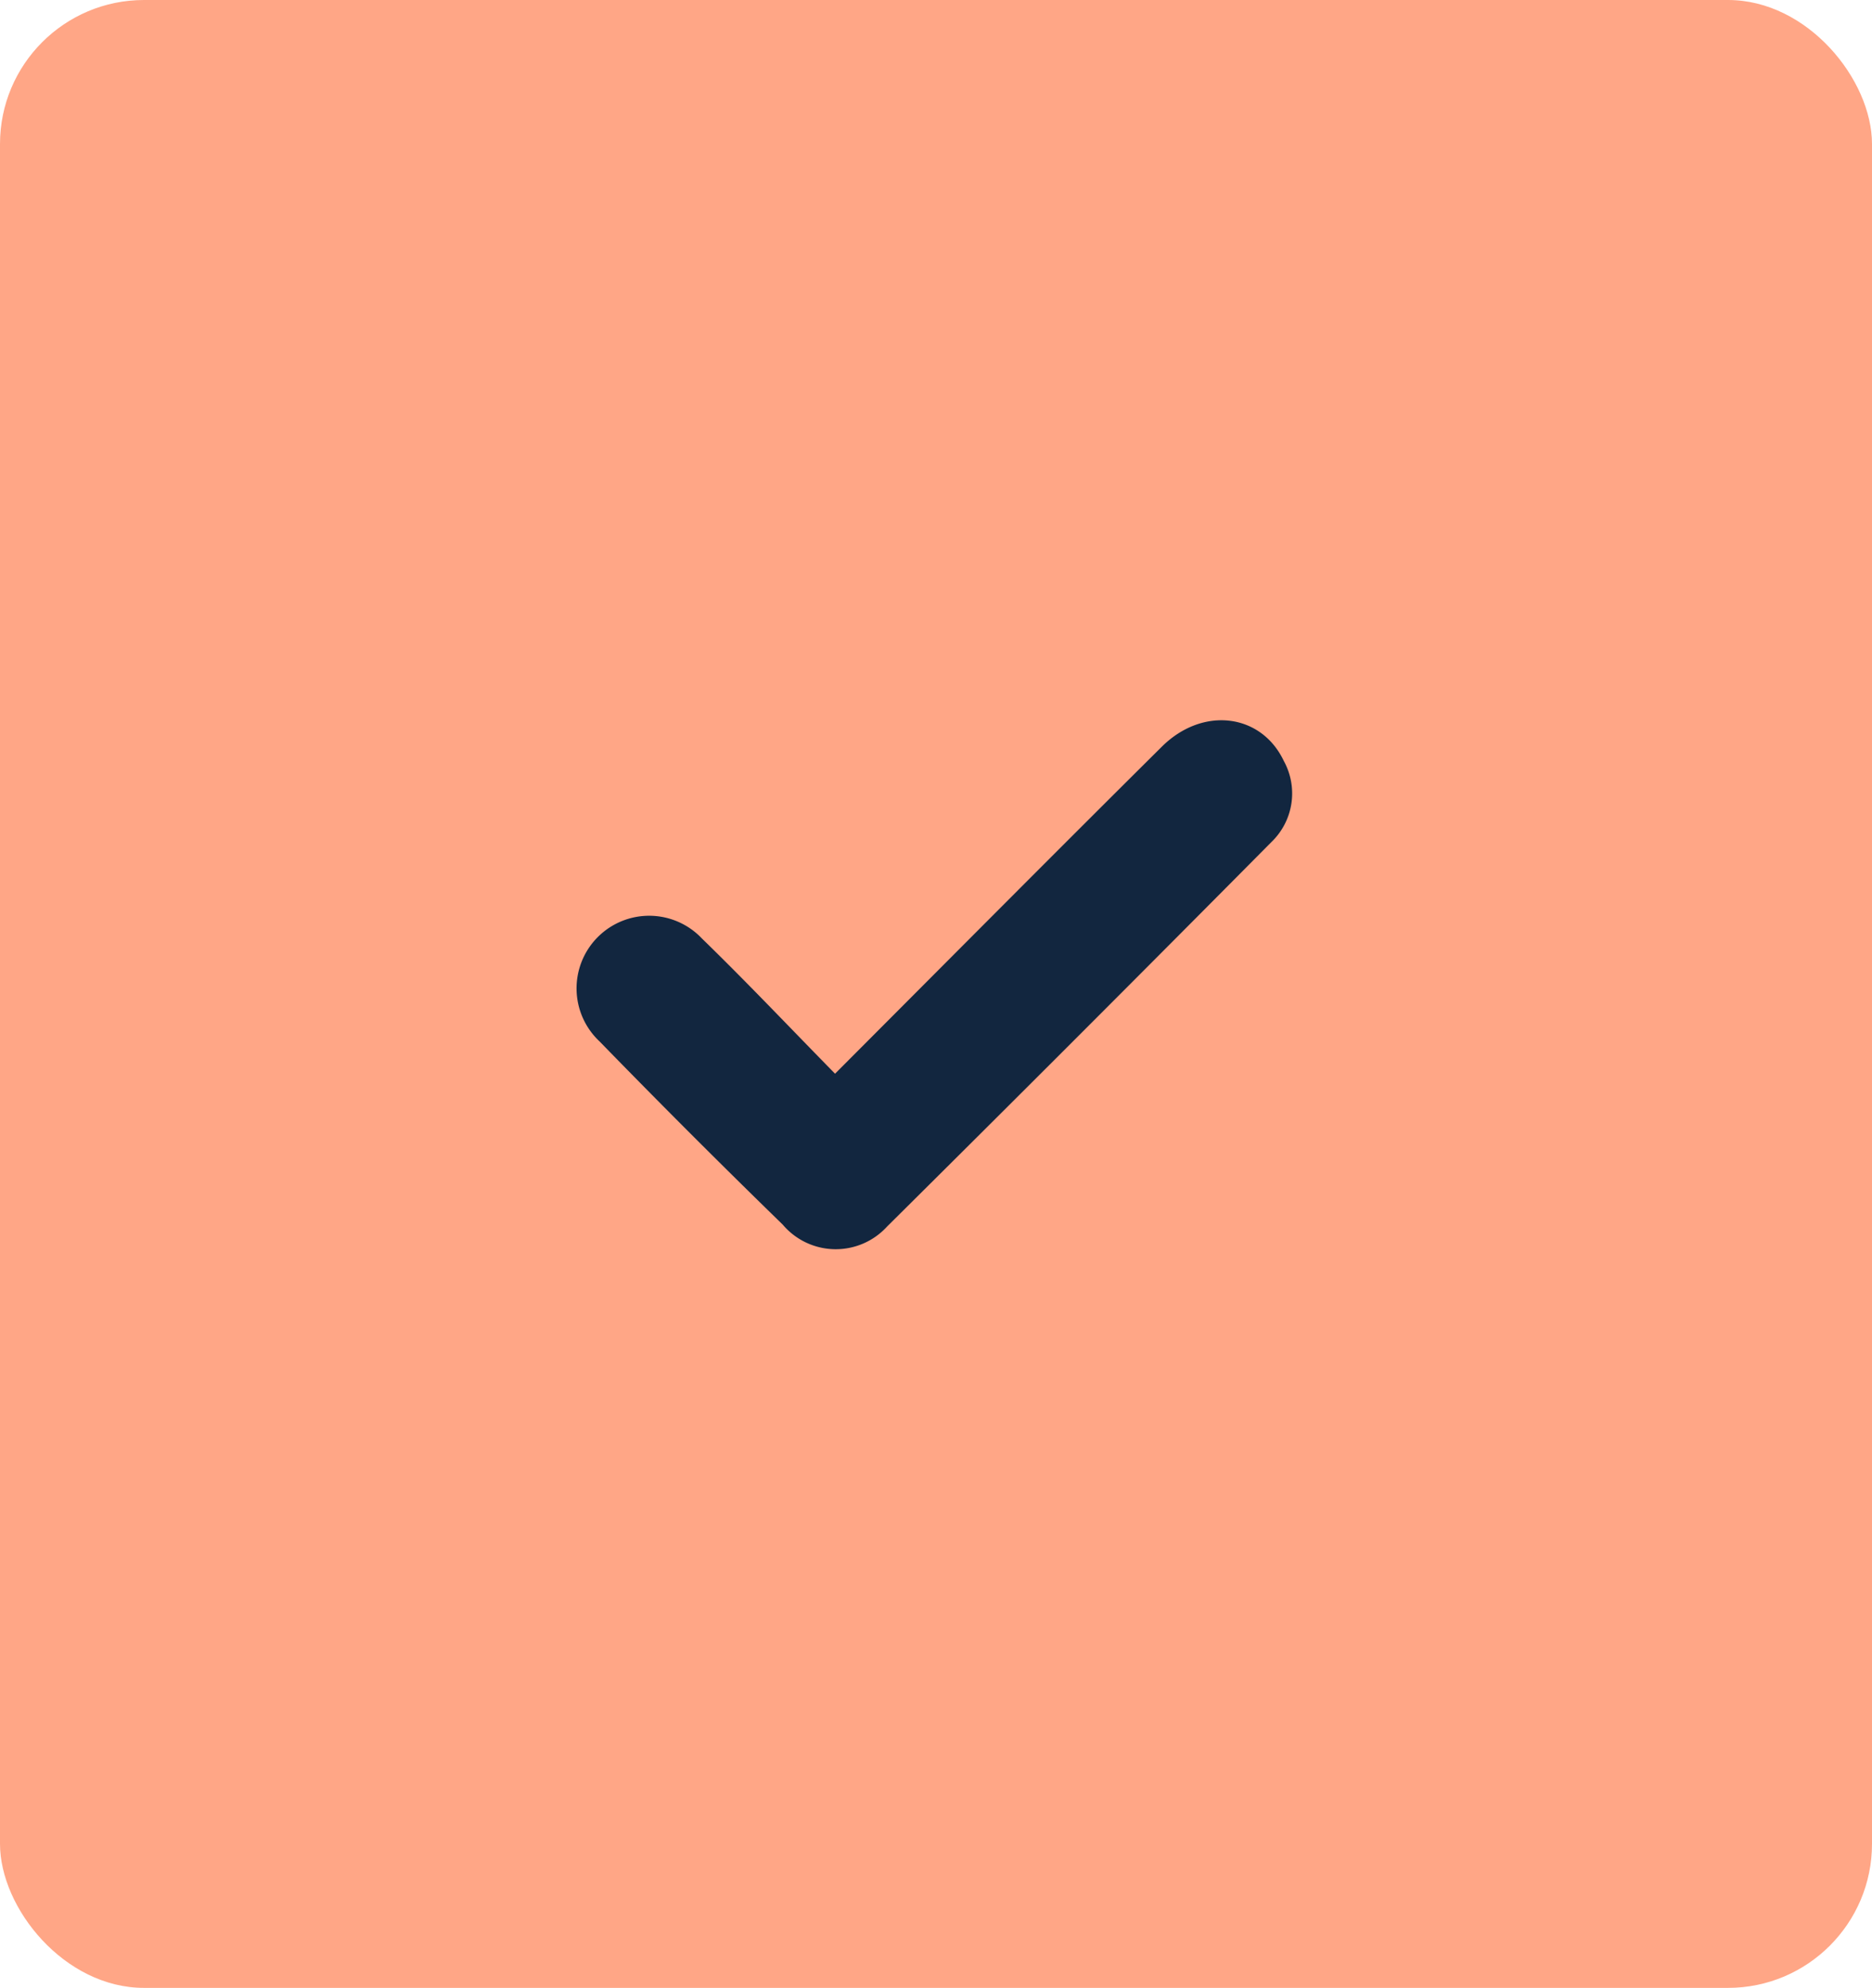 <svg xmlns="http://www.w3.org/2000/svg" width="65" height="69" viewBox="0 0 65 69">
  <g id="Grupo_1084778" data-name="Grupo 1084778" transform="translate(-966 -1928)">
    <rect id="Rectángulo_380719" data-name="Rectángulo 380719" width="65" height="69" rx="5" transform="translate(966 1928)" fill="#ffa686"/>
    <path id="Trazado_794154" data-name="Trazado 794154" d="M174.726,206.736c3.883-3.889,7.6-7.633,11.346-11.35,1.423-1.413,3.455-1.155,4.237.495a2.338,2.338,0,0,1-.431,2.814q-6.643,6.7-13.345,13.346a2.412,2.412,0,0,1-3.623-.067q-3.222-3.136-6.36-6.359a2.521,2.521,0,1,1,3.556-3.571c1.544,1.5,3.021,3.061,4.62,4.691" transform="translate(820.268 1758.533)" fill="#12263f"/>
  </g>
</svg>

